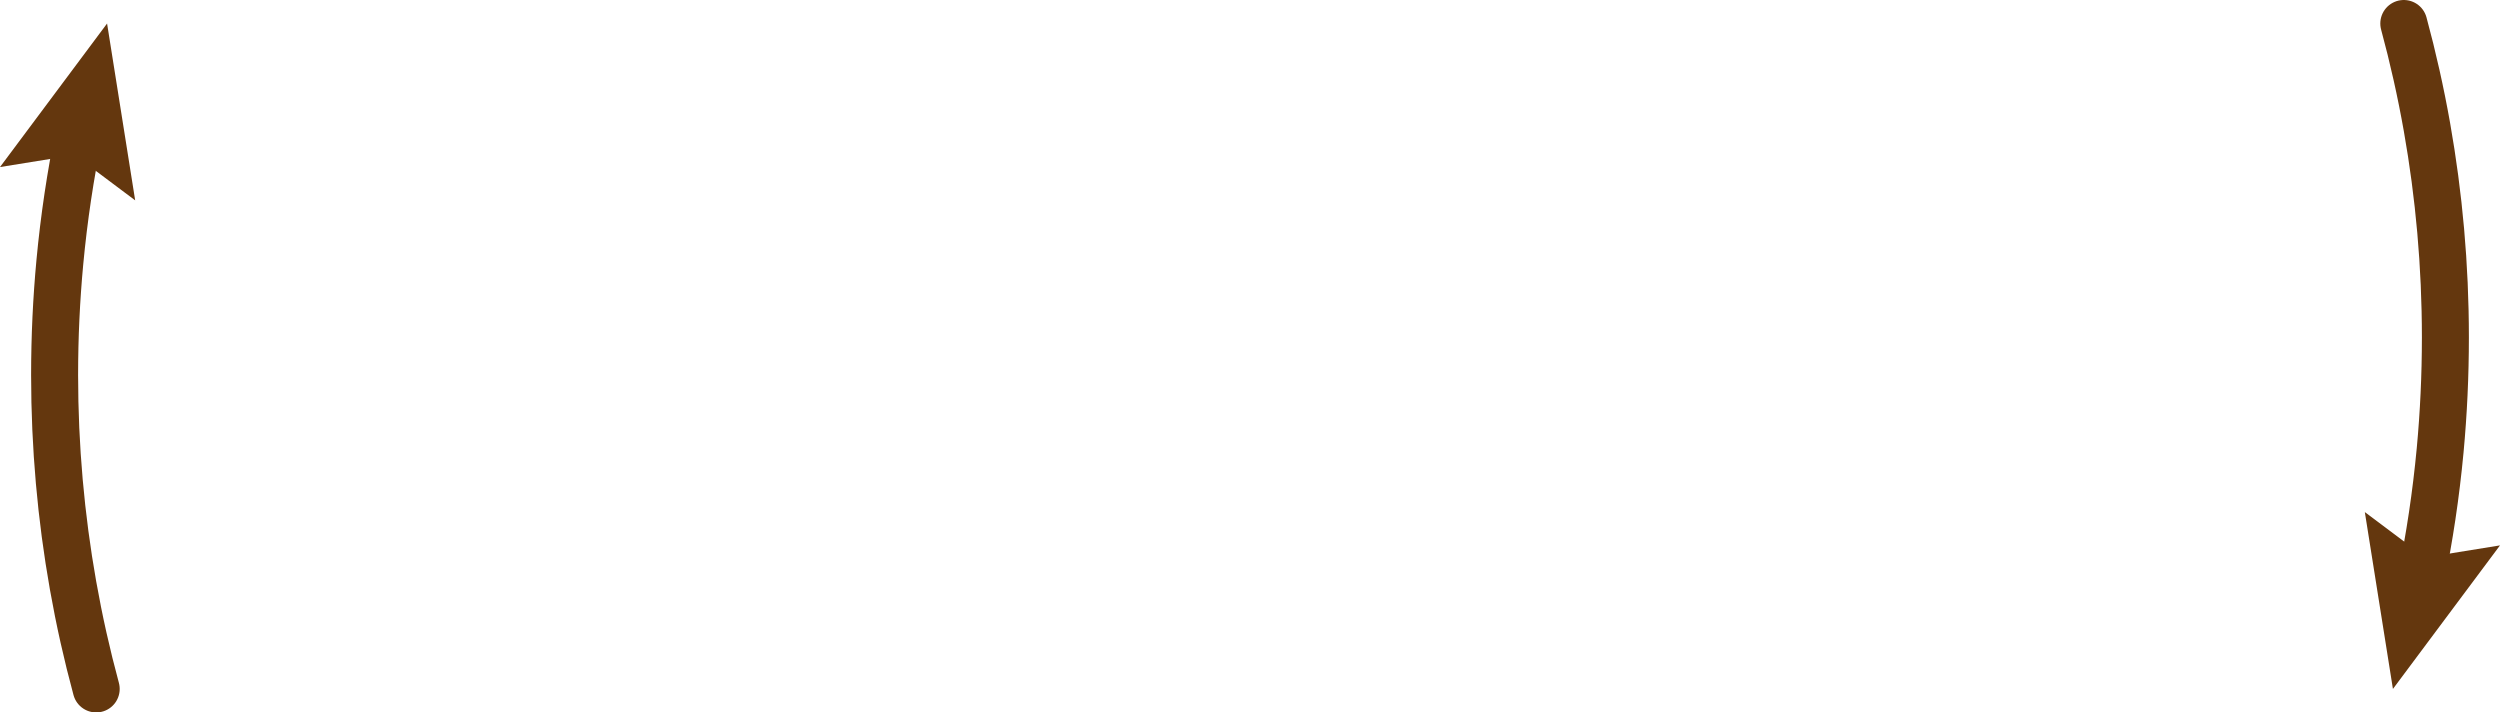<?xml version="1.0" encoding="UTF-8"?>
<svg id="Layer_1" data-name="Layer 1" xmlns="http://www.w3.org/2000/svg" viewBox="0 0 744.8 212.25">
  <defs>
    <style>
      .cls-1 {
        fill: none;
        stroke: #64370e;
        stroke-linecap: round;
        stroke-miterlimit: 10;
        stroke-width: 14px;
      }

      .cls-2 {
        fill: #64370e;
        stroke-width: 0px;
      }
    </style>
  </defs>
  <g>
    <path class="cls-1" d="m716.14,7c2.74,10.11,5.05,20.41,6.9,30.85,3.6,20.35,5.49,41.29,5.49,62.67,0,11.33-.53,22.55-1.56,33.61-1.23,13.13-3.16,26.05-5.78,38.73"/>
    <polygon class="cls-2" points="704.53 152.56 722.56 166.08 744.8 162.48 712.9 205.25 704.53 152.56"/>
  </g>
  <g>
    <path class="cls-1" d="m28.66,205.25c-2.74-10.11-5.05-20.41-6.9-30.85-3.6-20.35-5.49-41.29-5.49-62.67,0-11.34.53-22.55,1.56-33.61,1.23-13.13,3.16-26.05,5.78-38.73"/>
    <polygon class="cls-2" points="40.27 59.69 22.24 46.18 0 49.77 31.9 7 40.27 59.69"/>
  </g>
</svg>